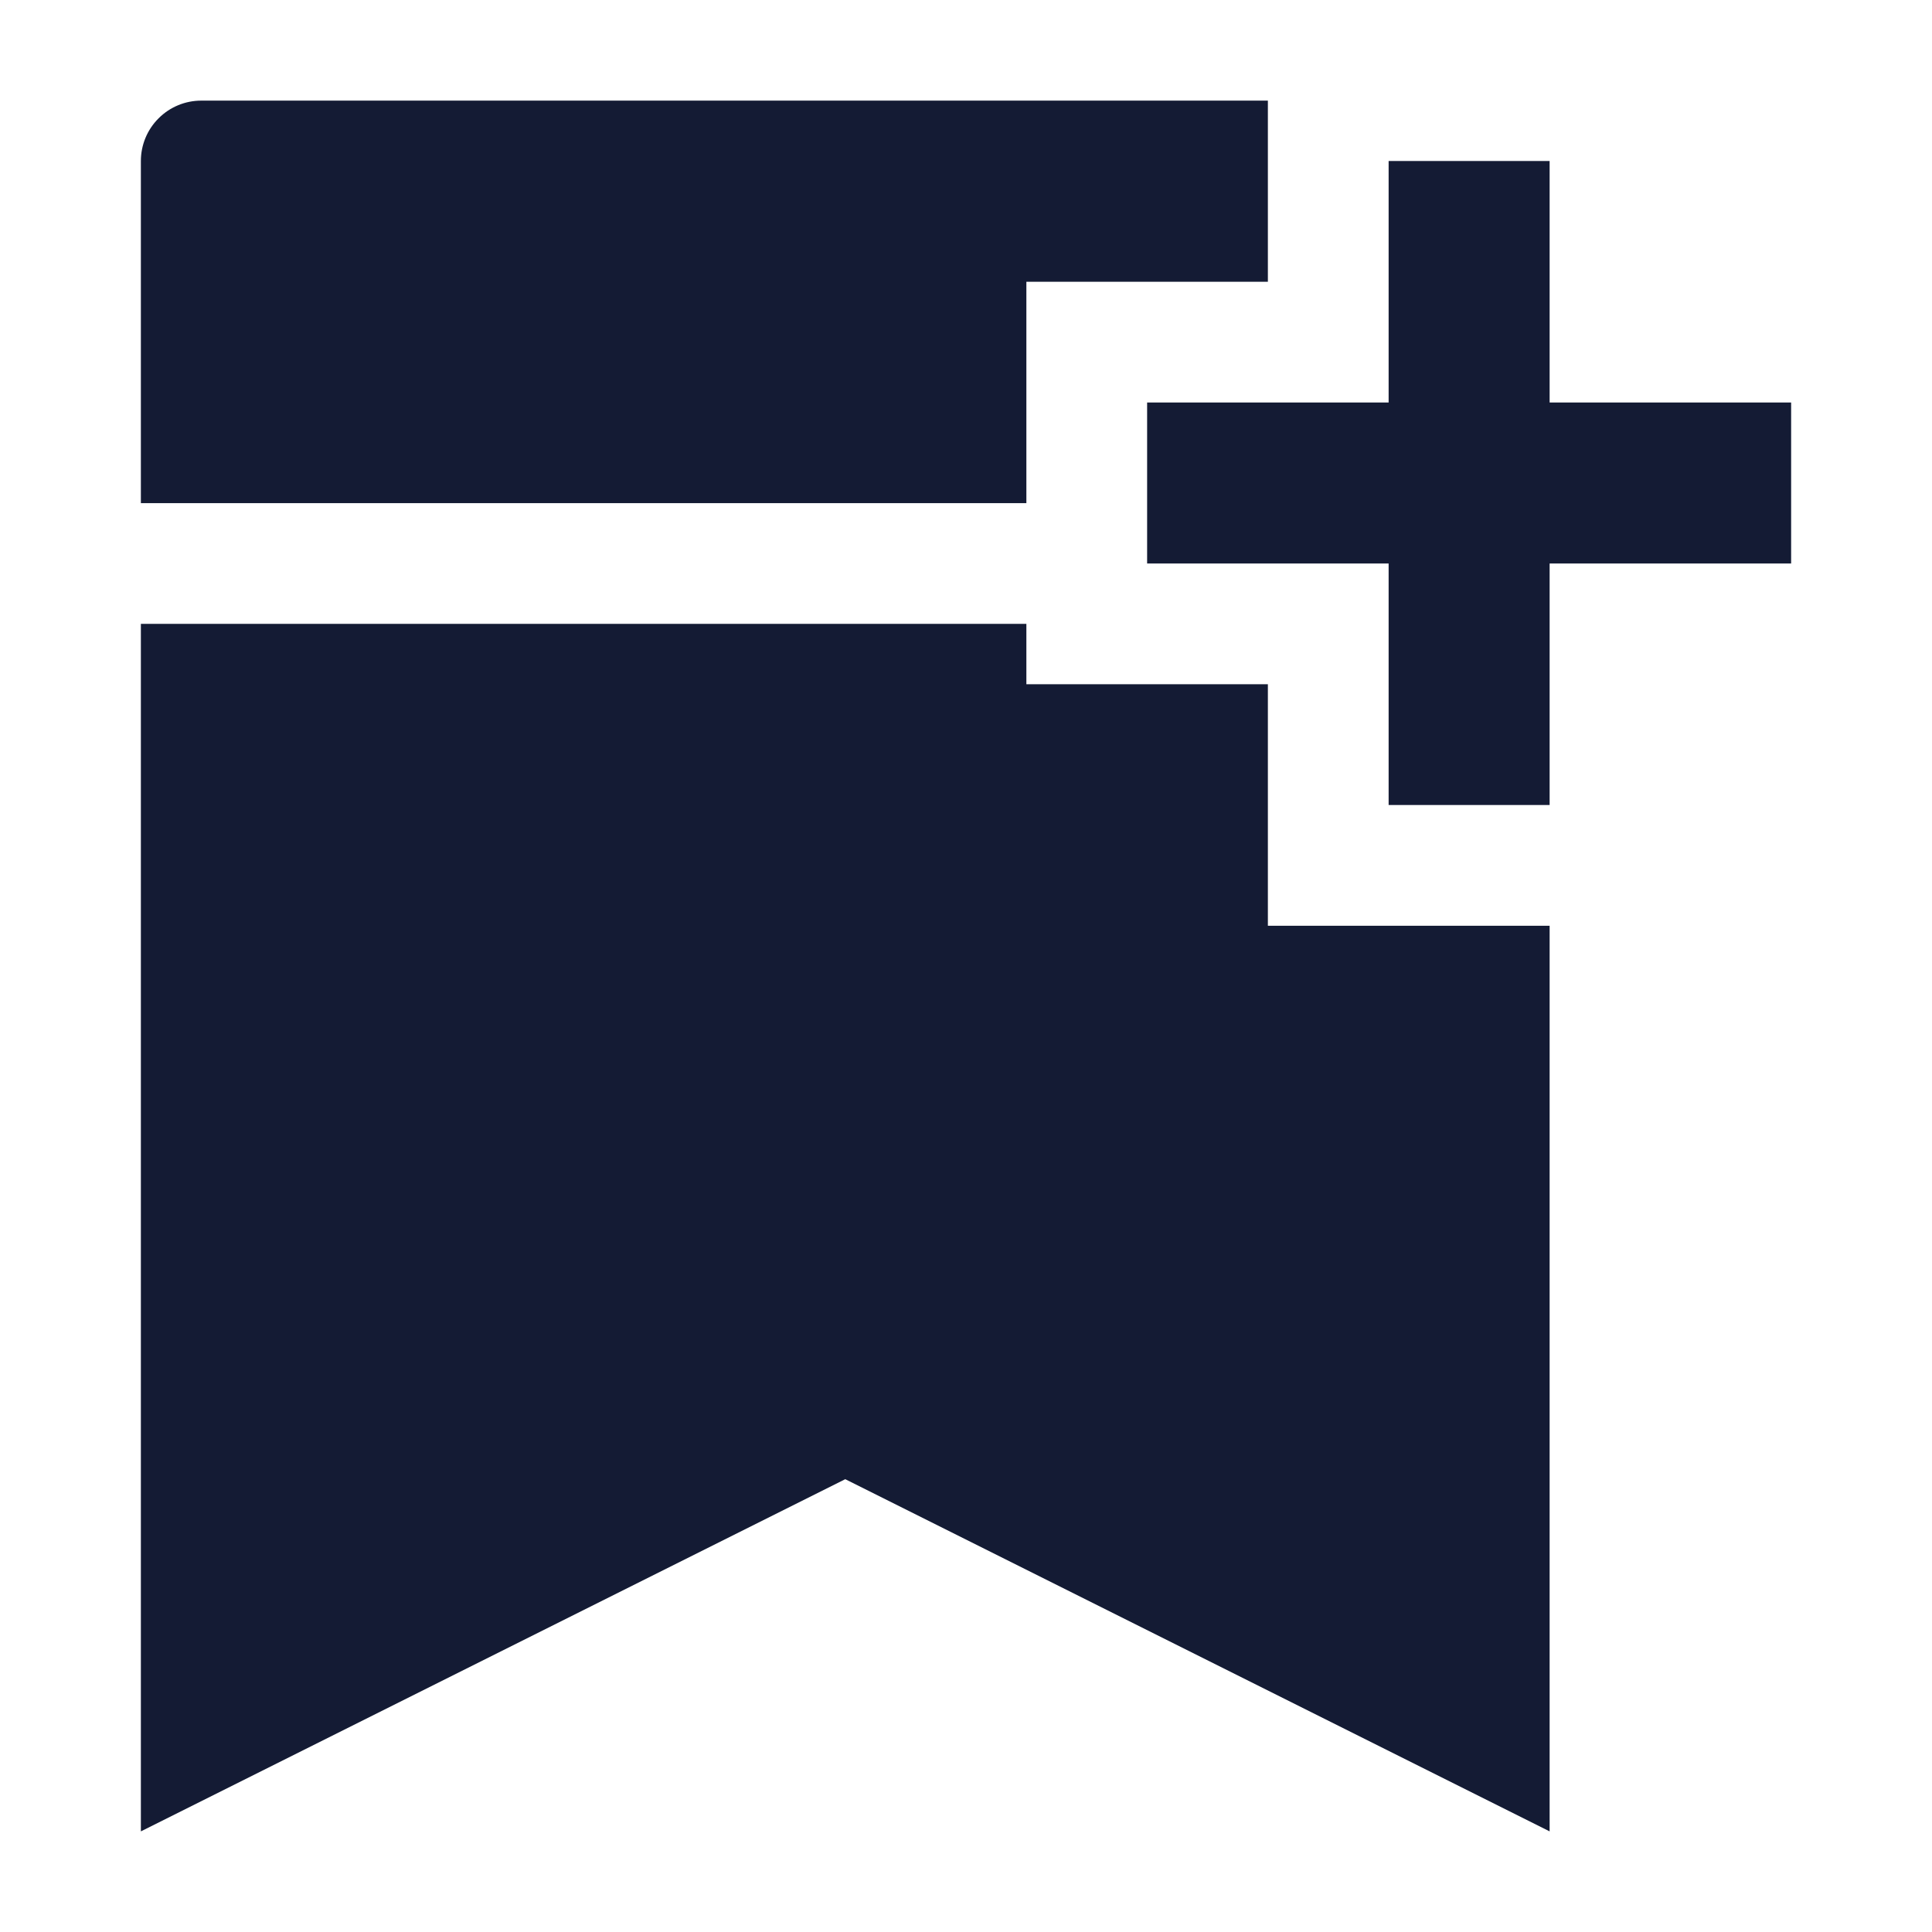 <svg width="24" height="24" viewBox="0 0 24 24" fill="none" xmlns="http://www.w3.org/2000/svg">
<path fill-rule="evenodd" clip-rule="evenodd" d="M19.25 7L19.25 10H17.25L17.25 7H14.25V5H17.25L17.25 2H19.25L19.25 5H22.25V7H19.25Z" fill="#141B34"/>
<path d="M15.75 1.25H2.5C2.301 1.25 2.11 1.329 1.97 1.47C1.829 1.61 1.75 1.801 1.75 2V6.25H12.75V3.5H15.75L15.75 1.25Z" fill="#141B34"/>
<path d="M12.75 7.75H1.75V22.75L10.5 18.375L19.25 22.75V11.5H15.75V8.5H12.75V7.75Z" fill="#141B34"/>
</svg>

